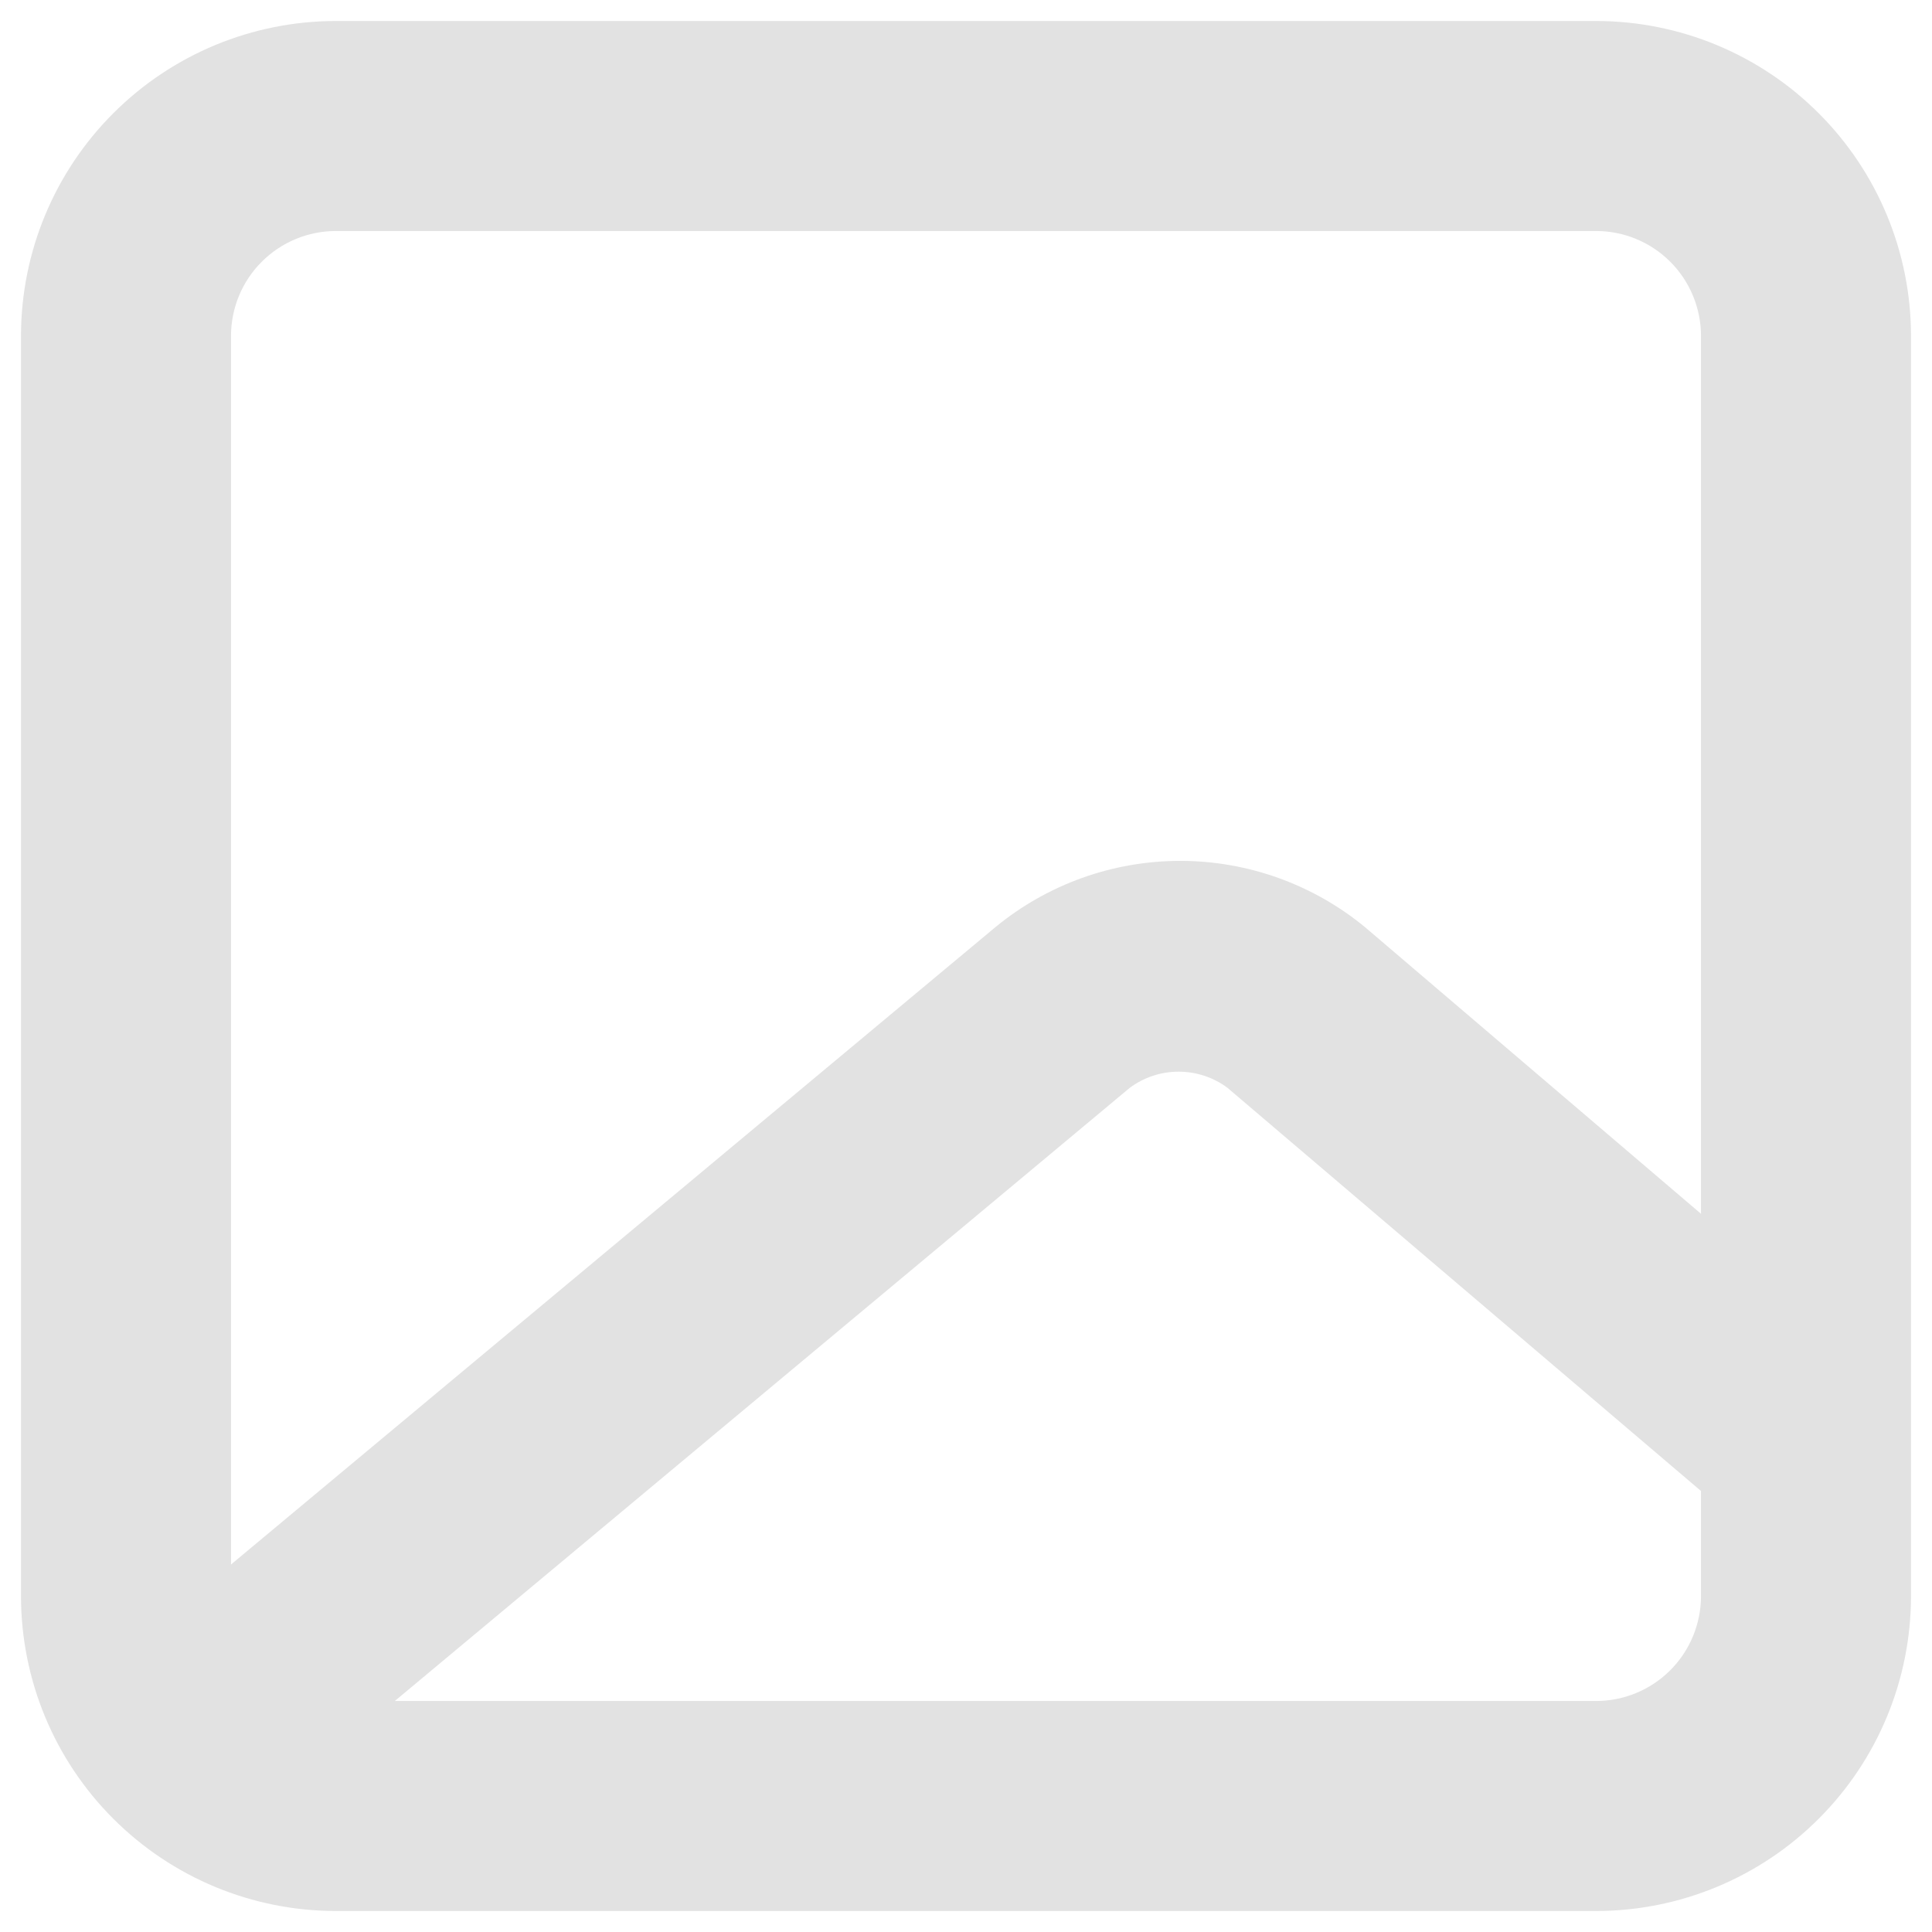 <svg width="46" height="46" viewBox="0 0 46 46" fill="none" xmlns="http://www.w3.org/2000/svg">
<path d="M38 0.5H8C6.011 0.5 4.103 1.29 2.697 2.697C1.29 4.103 0.5 6.011 0.5 8V38C0.5 39.989 1.29 41.897 2.697 43.303C4.103 44.71 6.011 45.5 8 45.5H38C39.989 45.5 41.897 44.71 43.303 43.303C44.71 41.897 45.5 39.989 45.5 38V8C45.5 6.011 44.71 4.103 43.303 2.697C41.897 1.29 39.989 0.5 38 0.5ZM8 5.5H38C38.663 5.5 39.299 5.763 39.768 6.232C40.237 6.701 40.5 7.337 40.5 8V28.9L32.5 22.075C31.261 21.055 29.705 20.497 28.1 20.497C26.495 20.497 24.939 21.055 23.7 22.075L5.5 37.25V8C5.5 7.337 5.763 6.701 6.232 6.232C6.701 5.763 7.337 5.5 8 5.5ZM38 40.5H9.4L26.9 25.9C27.236 25.65 27.644 25.516 28.062 25.516C28.481 25.516 28.889 25.65 29.225 25.9L40.5 35.5V38C40.5 38.663 40.237 39.299 39.768 39.768C39.299 40.237 38.663 40.5 38 40.5Z" fill="#E2E2E2"/>
</svg>
